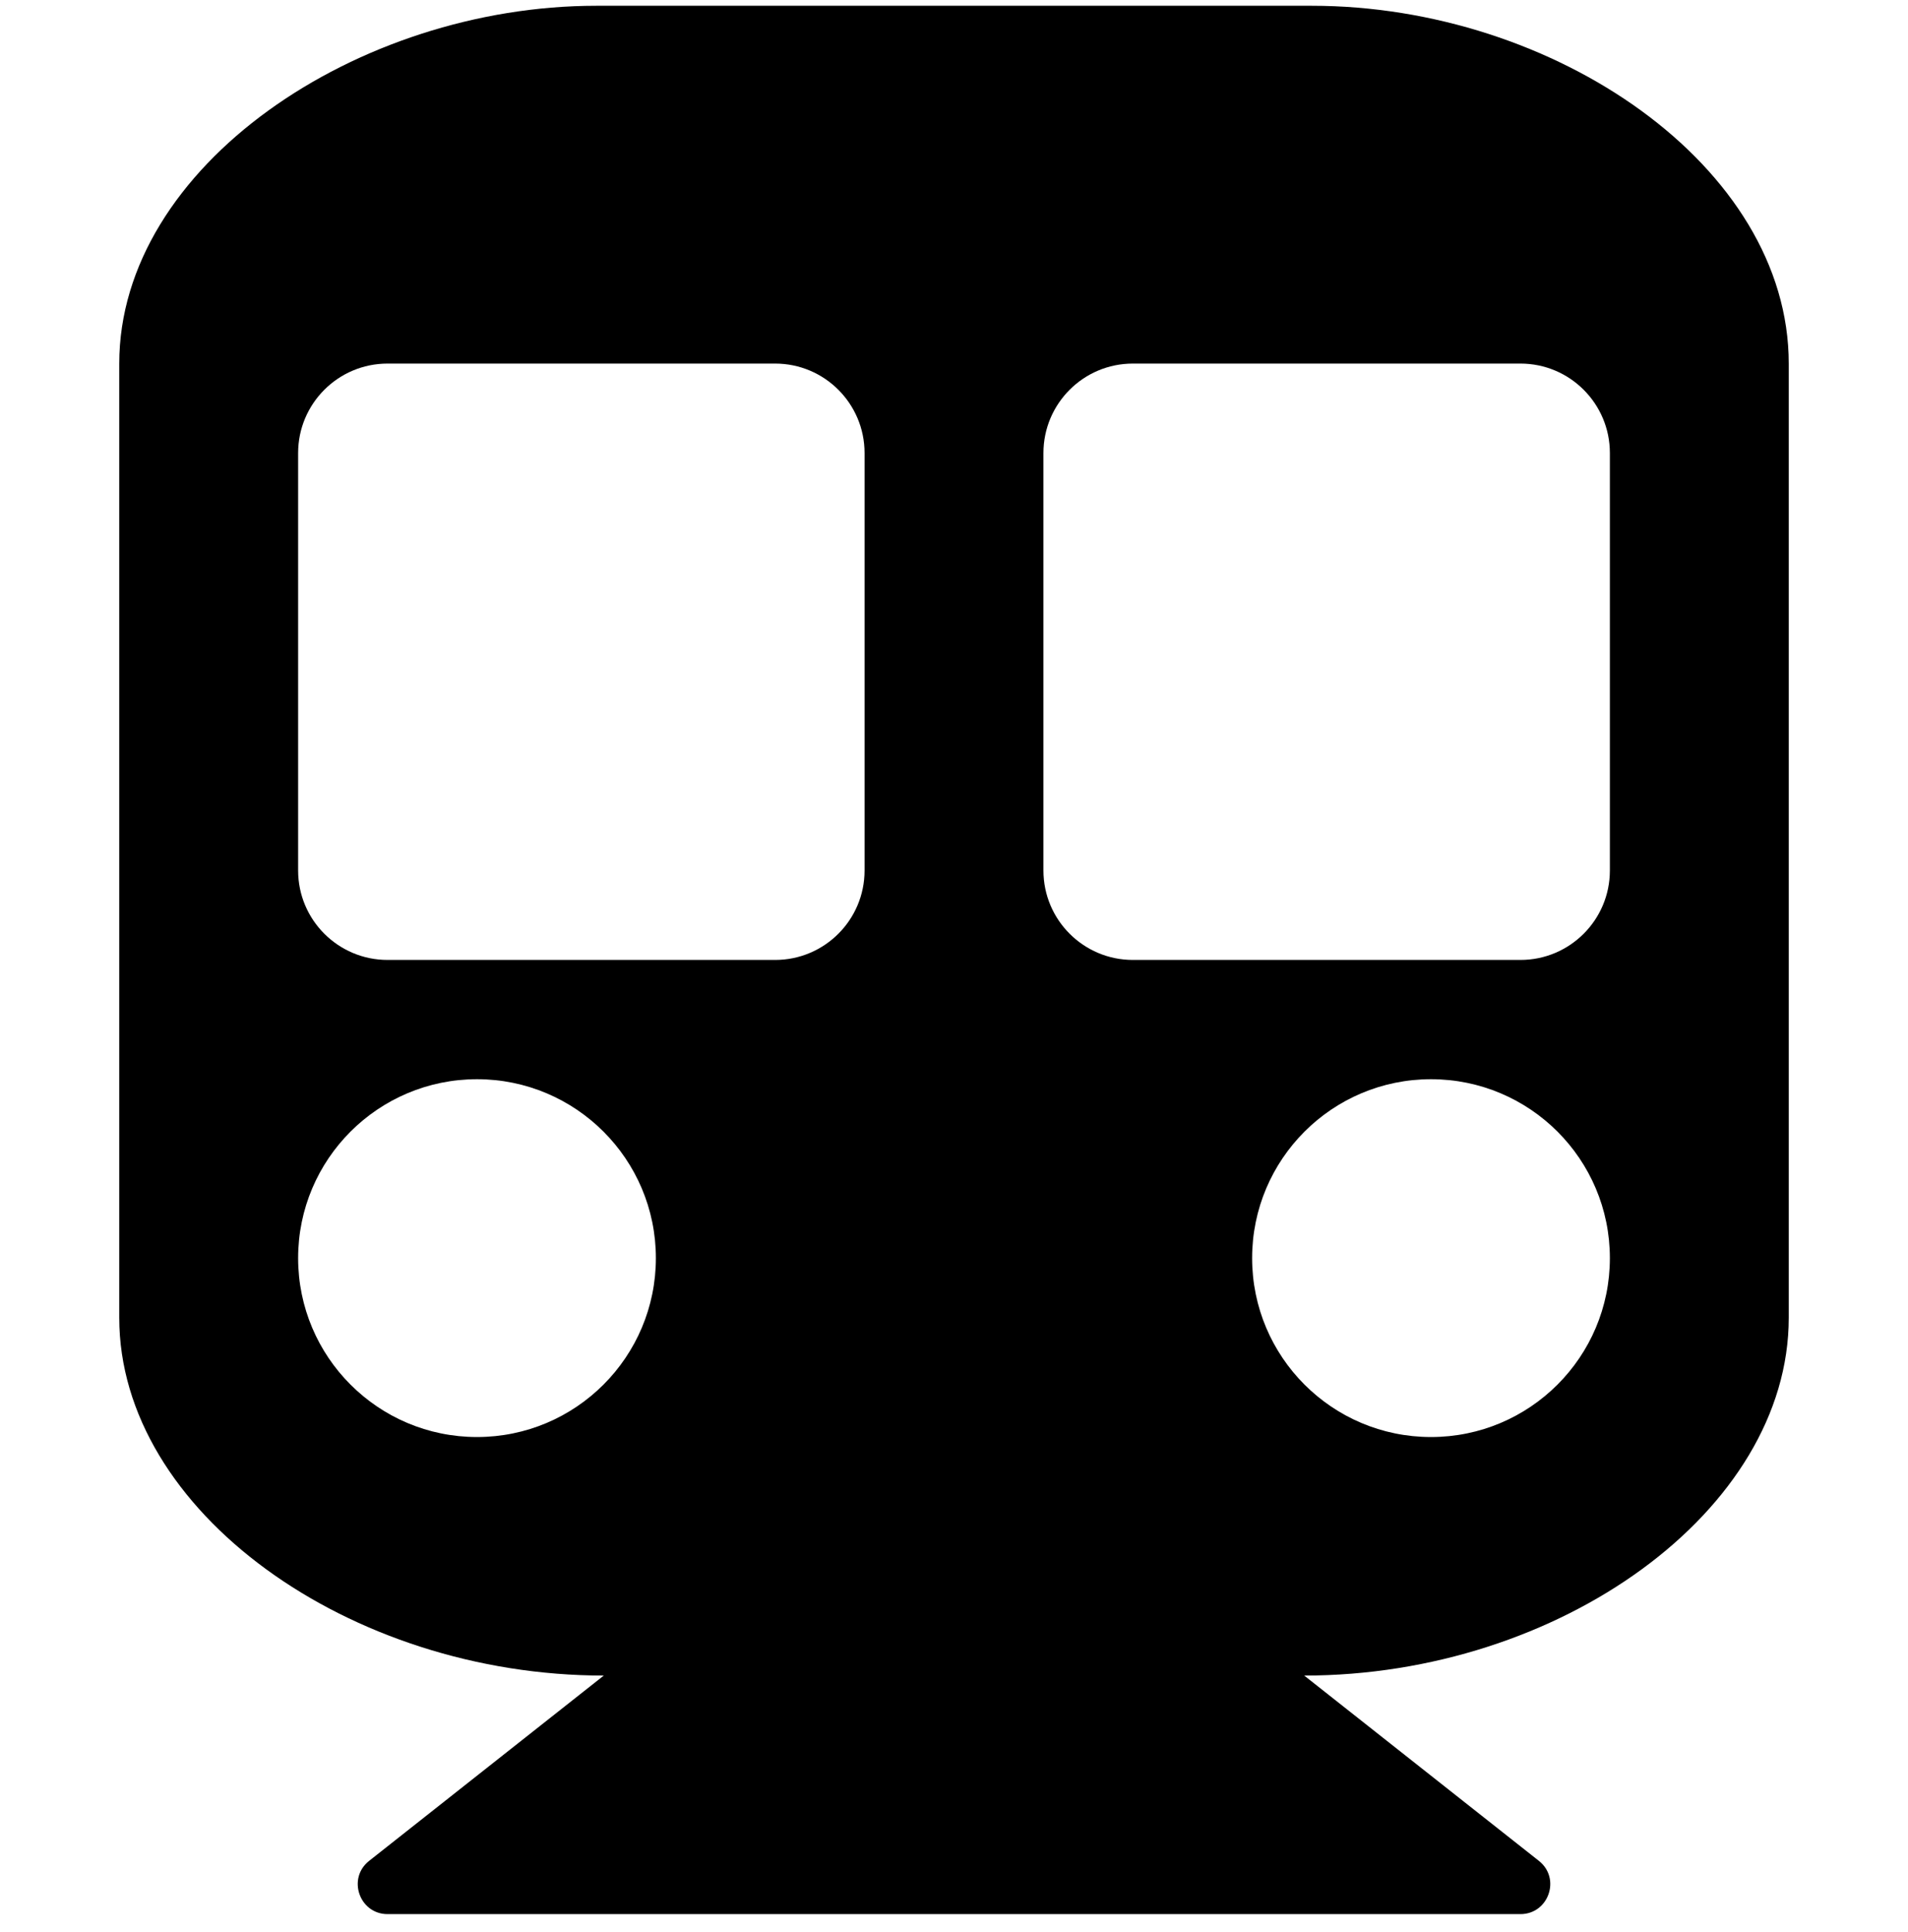 <svg width="80" height="81" viewBox="0 0 80 81" fill="none" xmlns="http://www.w3.org/2000/svg">
<g clip-path="url(#clip0_175_769)">
<path d="M75 15.242V55.242C75 63.338 65.371 70.242 54.684 70.242L64.525 78.011C65.454 78.745 64.932 80.242 63.75 80.242H16.25C15.066 80.242 14.548 78.743 15.476 78.011L25.316 70.242C14.659 70.242 5 63.36 5 55.242V15.242C5 6.958 15 0.242 25 0.242H55C65.156 0.242 75 6.958 75 15.242ZM36.25 36.492V18.992C36.25 16.921 34.571 15.242 32.5 15.242H16.25C14.179 15.242 12.5 16.921 12.5 18.992V36.492C12.5 38.563 14.179 40.242 16.25 40.242H32.5C34.571 40.242 36.25 38.563 36.25 36.492ZM67.5 36.492V18.992C67.5 16.921 65.821 15.242 63.75 15.242H47.5C45.429 15.242 43.75 16.921 43.75 18.992V36.492C43.75 38.563 45.429 40.242 47.5 40.242H63.75C65.821 40.242 67.5 38.563 67.5 36.492ZM60 45.242C55.858 45.242 52.5 48.6 52.5 52.742C52.5 56.884 55.858 60.242 60 60.242C64.142 60.242 67.5 56.884 67.5 52.742C67.5 48.6 64.142 45.242 60 45.242ZM20 45.242C15.858 45.242 12.5 48.6 12.5 52.742C12.5 56.884 15.858 60.242 20 60.242C24.142 60.242 27.5 56.884 27.5 52.742C27.5 48.6 24.142 45.242 20 45.242Z" fill="black"/>
</g>
<defs>
<clipPath id="clip0_175_769">
<rect width="80" height="80" fill="white" transform="translate(0 0.242)"/>
</clipPath>
</defs>
</svg>

